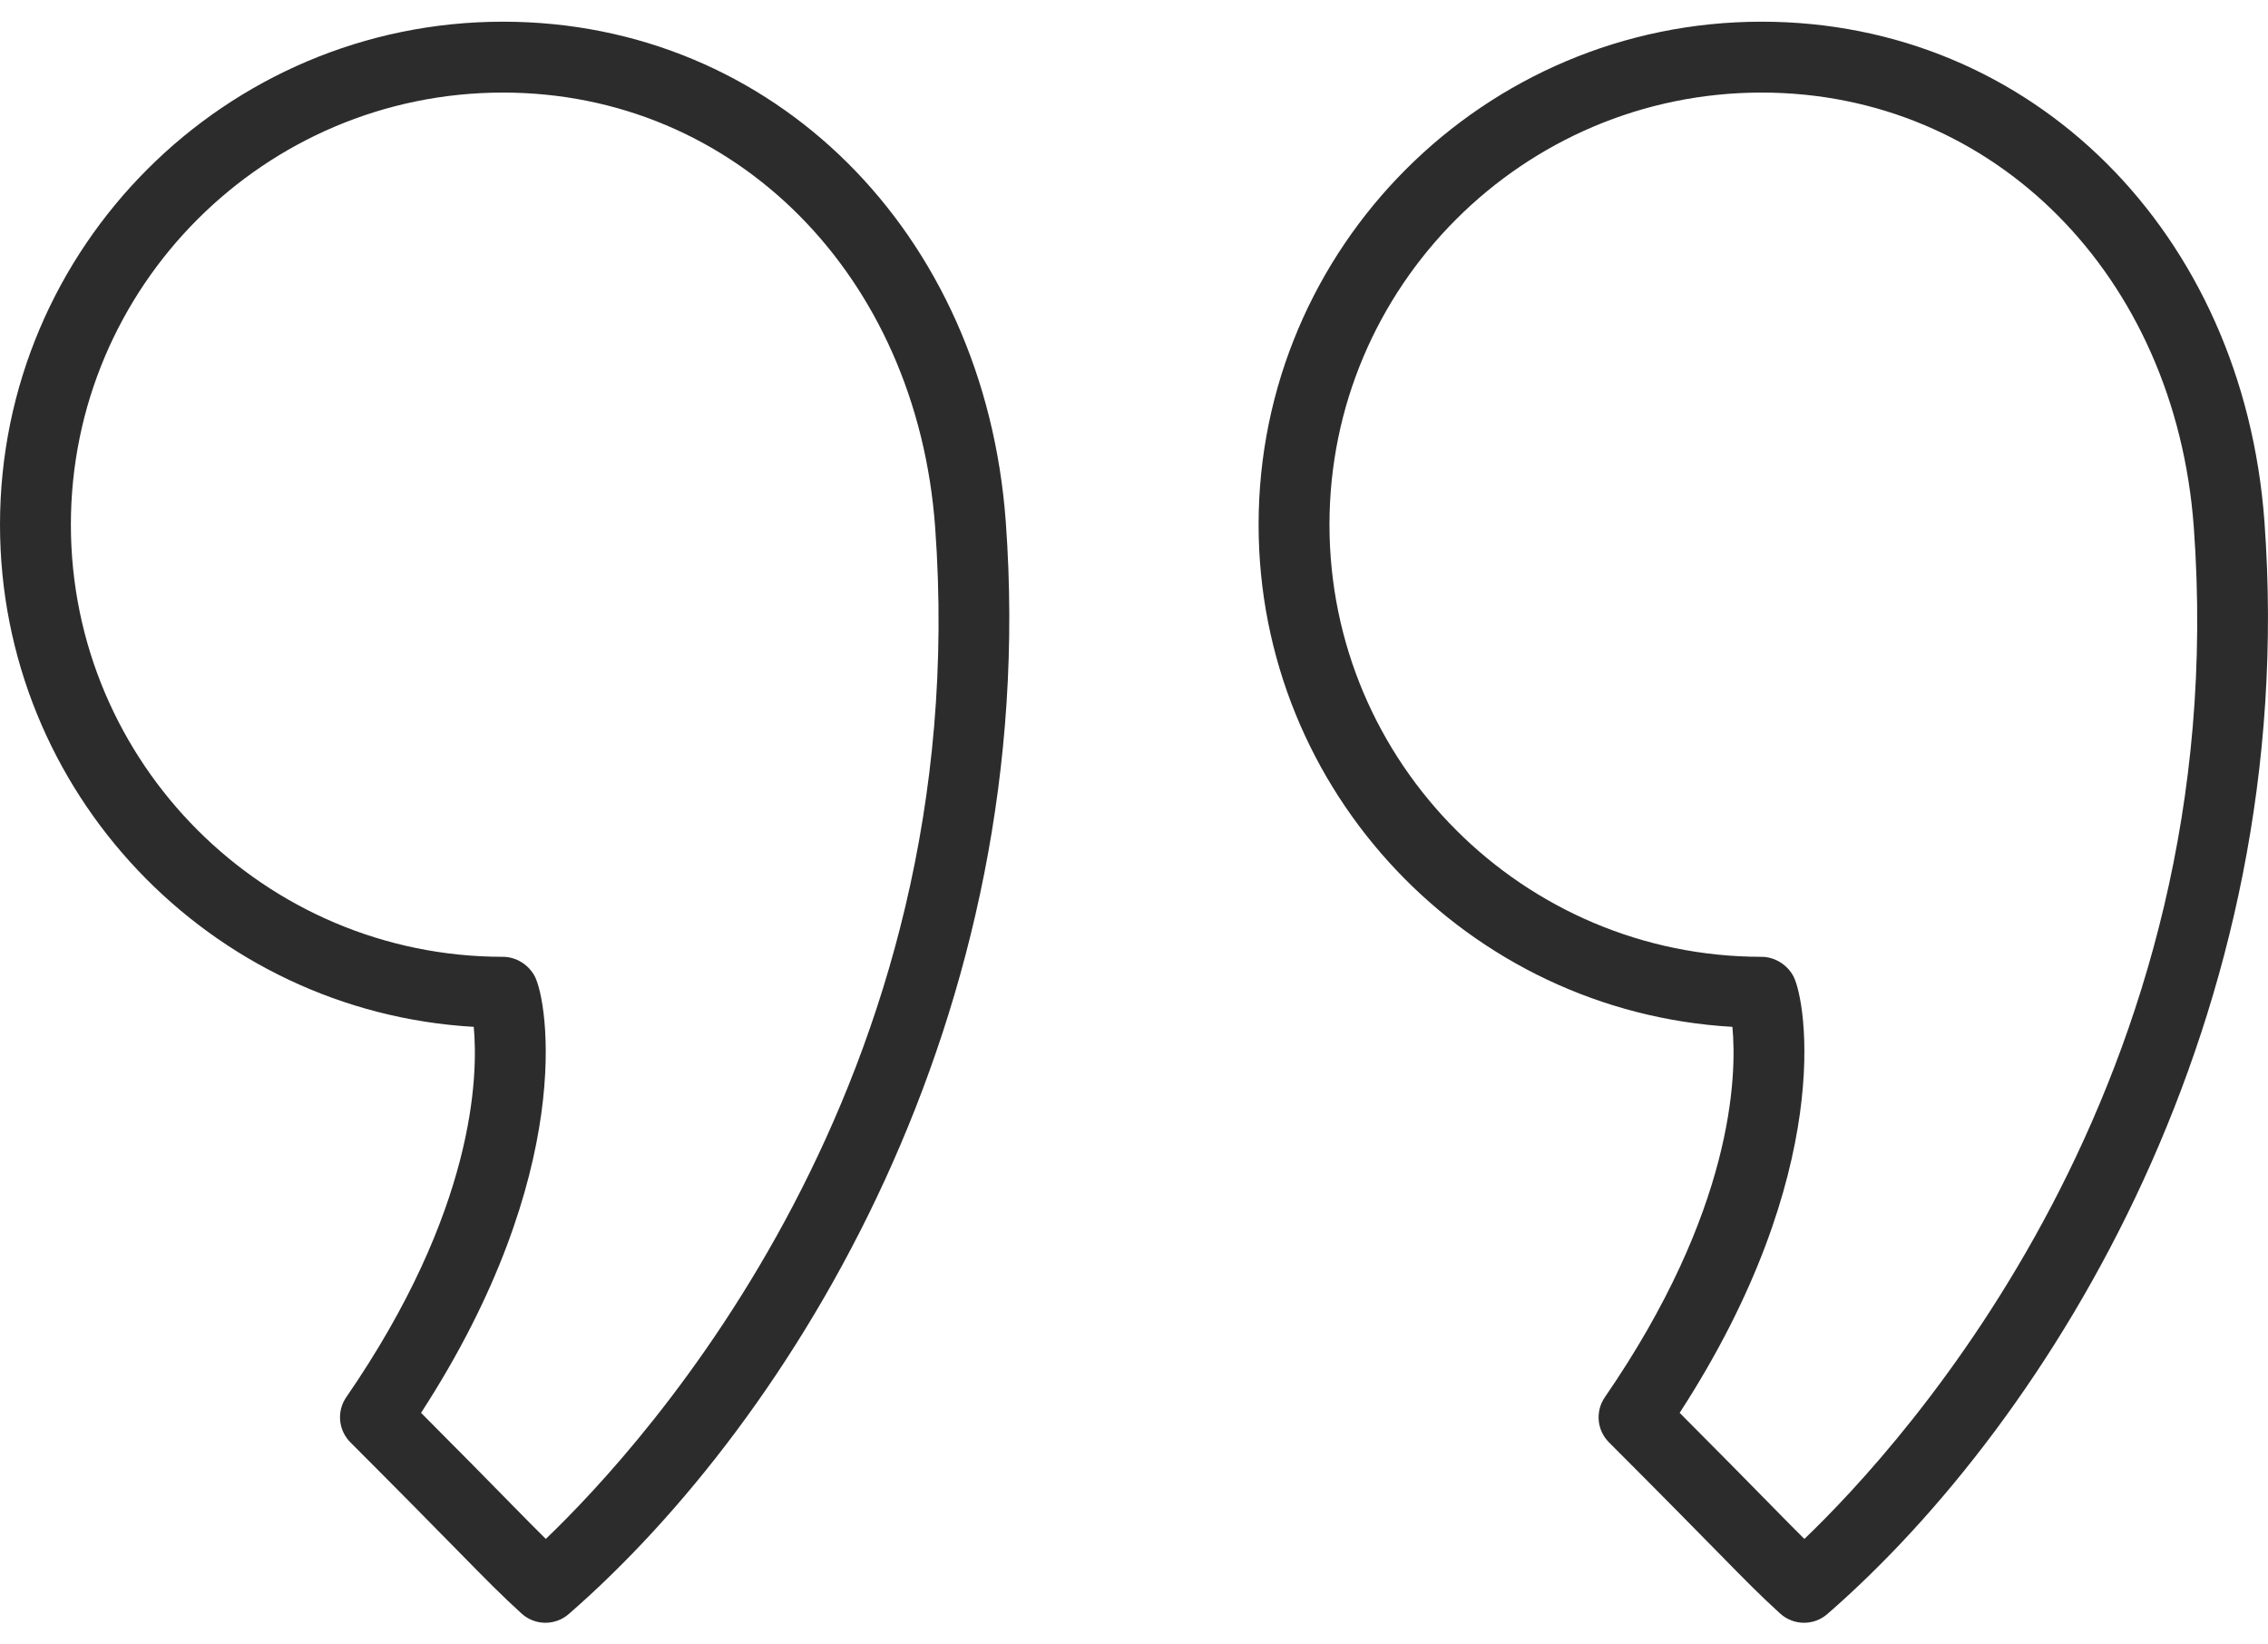 <svg width="80" height="58" viewBox="0 0 80 58" fill="none" xmlns="http://www.w3.org/2000/svg">
<path d="M17.74 0.765C7.958 0.765 0 8.722 0 18.505C0 27.942 7.406 35.683 16.711 36.217C16.872 37.957 16.752 42.692 12.214 49.279C11.871 49.776 11.934 50.446 12.36 50.872C14.216 52.729 15.364 53.898 16.167 54.716C17.218 55.785 17.698 56.274 18.4 56.911C18.638 57.127 18.938 57.235 19.239 57.235C19.532 57.235 19.824 57.133 20.06 56.929C27.966 50.049 36.749 35.834 35.478 18.415C34.734 8.188 27.274 0.765 17.74 0.765ZM19.252 54.278C18.911 53.942 18.523 53.547 17.95 52.964C17.255 52.255 16.3 51.283 14.852 49.831C20.359 41.346 19.319 35.302 18.863 34.435C18.647 34.024 18.204 33.747 17.74 33.747C9.337 33.747 2.5 26.91 2.5 18.505C2.5 10.102 9.337 3.265 17.74 3.265C25.927 3.265 32.338 9.712 32.986 18.595C34.414 38.188 22.77 50.909 19.252 54.278Z" fill="#2C2C2C"/>
<path d="M79.876 18.415V18.413C79.128 8.188 71.668 0.765 62.136 0.765C52.353 0.765 44.395 8.722 44.395 18.505C44.395 27.942 51.802 35.683 61.108 36.217C61.27 37.956 61.147 42.688 56.609 49.279C56.266 49.776 56.328 50.446 56.754 50.872C58.603 52.721 59.748 53.888 60.552 54.705C61.608 55.782 62.09 56.272 62.795 56.912C63.033 57.127 63.335 57.235 63.635 57.235C63.928 57.235 64.22 57.133 64.456 56.928C72.362 50.048 81.145 35.833 79.876 18.415ZM63.647 54.278C63.304 53.94 62.913 53.542 62.335 52.953C61.639 52.245 60.688 51.276 59.247 49.831C64.753 41.344 63.715 35.302 63.261 34.435C63.044 34.025 62.6 33.747 62.136 33.747C53.732 33.747 46.895 26.91 46.895 18.505C46.895 10.102 53.732 3.265 62.136 3.265C70.321 3.265 76.733 9.712 77.383 18.597V18.595C78.81 38.185 67.165 50.909 63.647 54.278Z" fill="#2C2C2C"/>
</svg>
